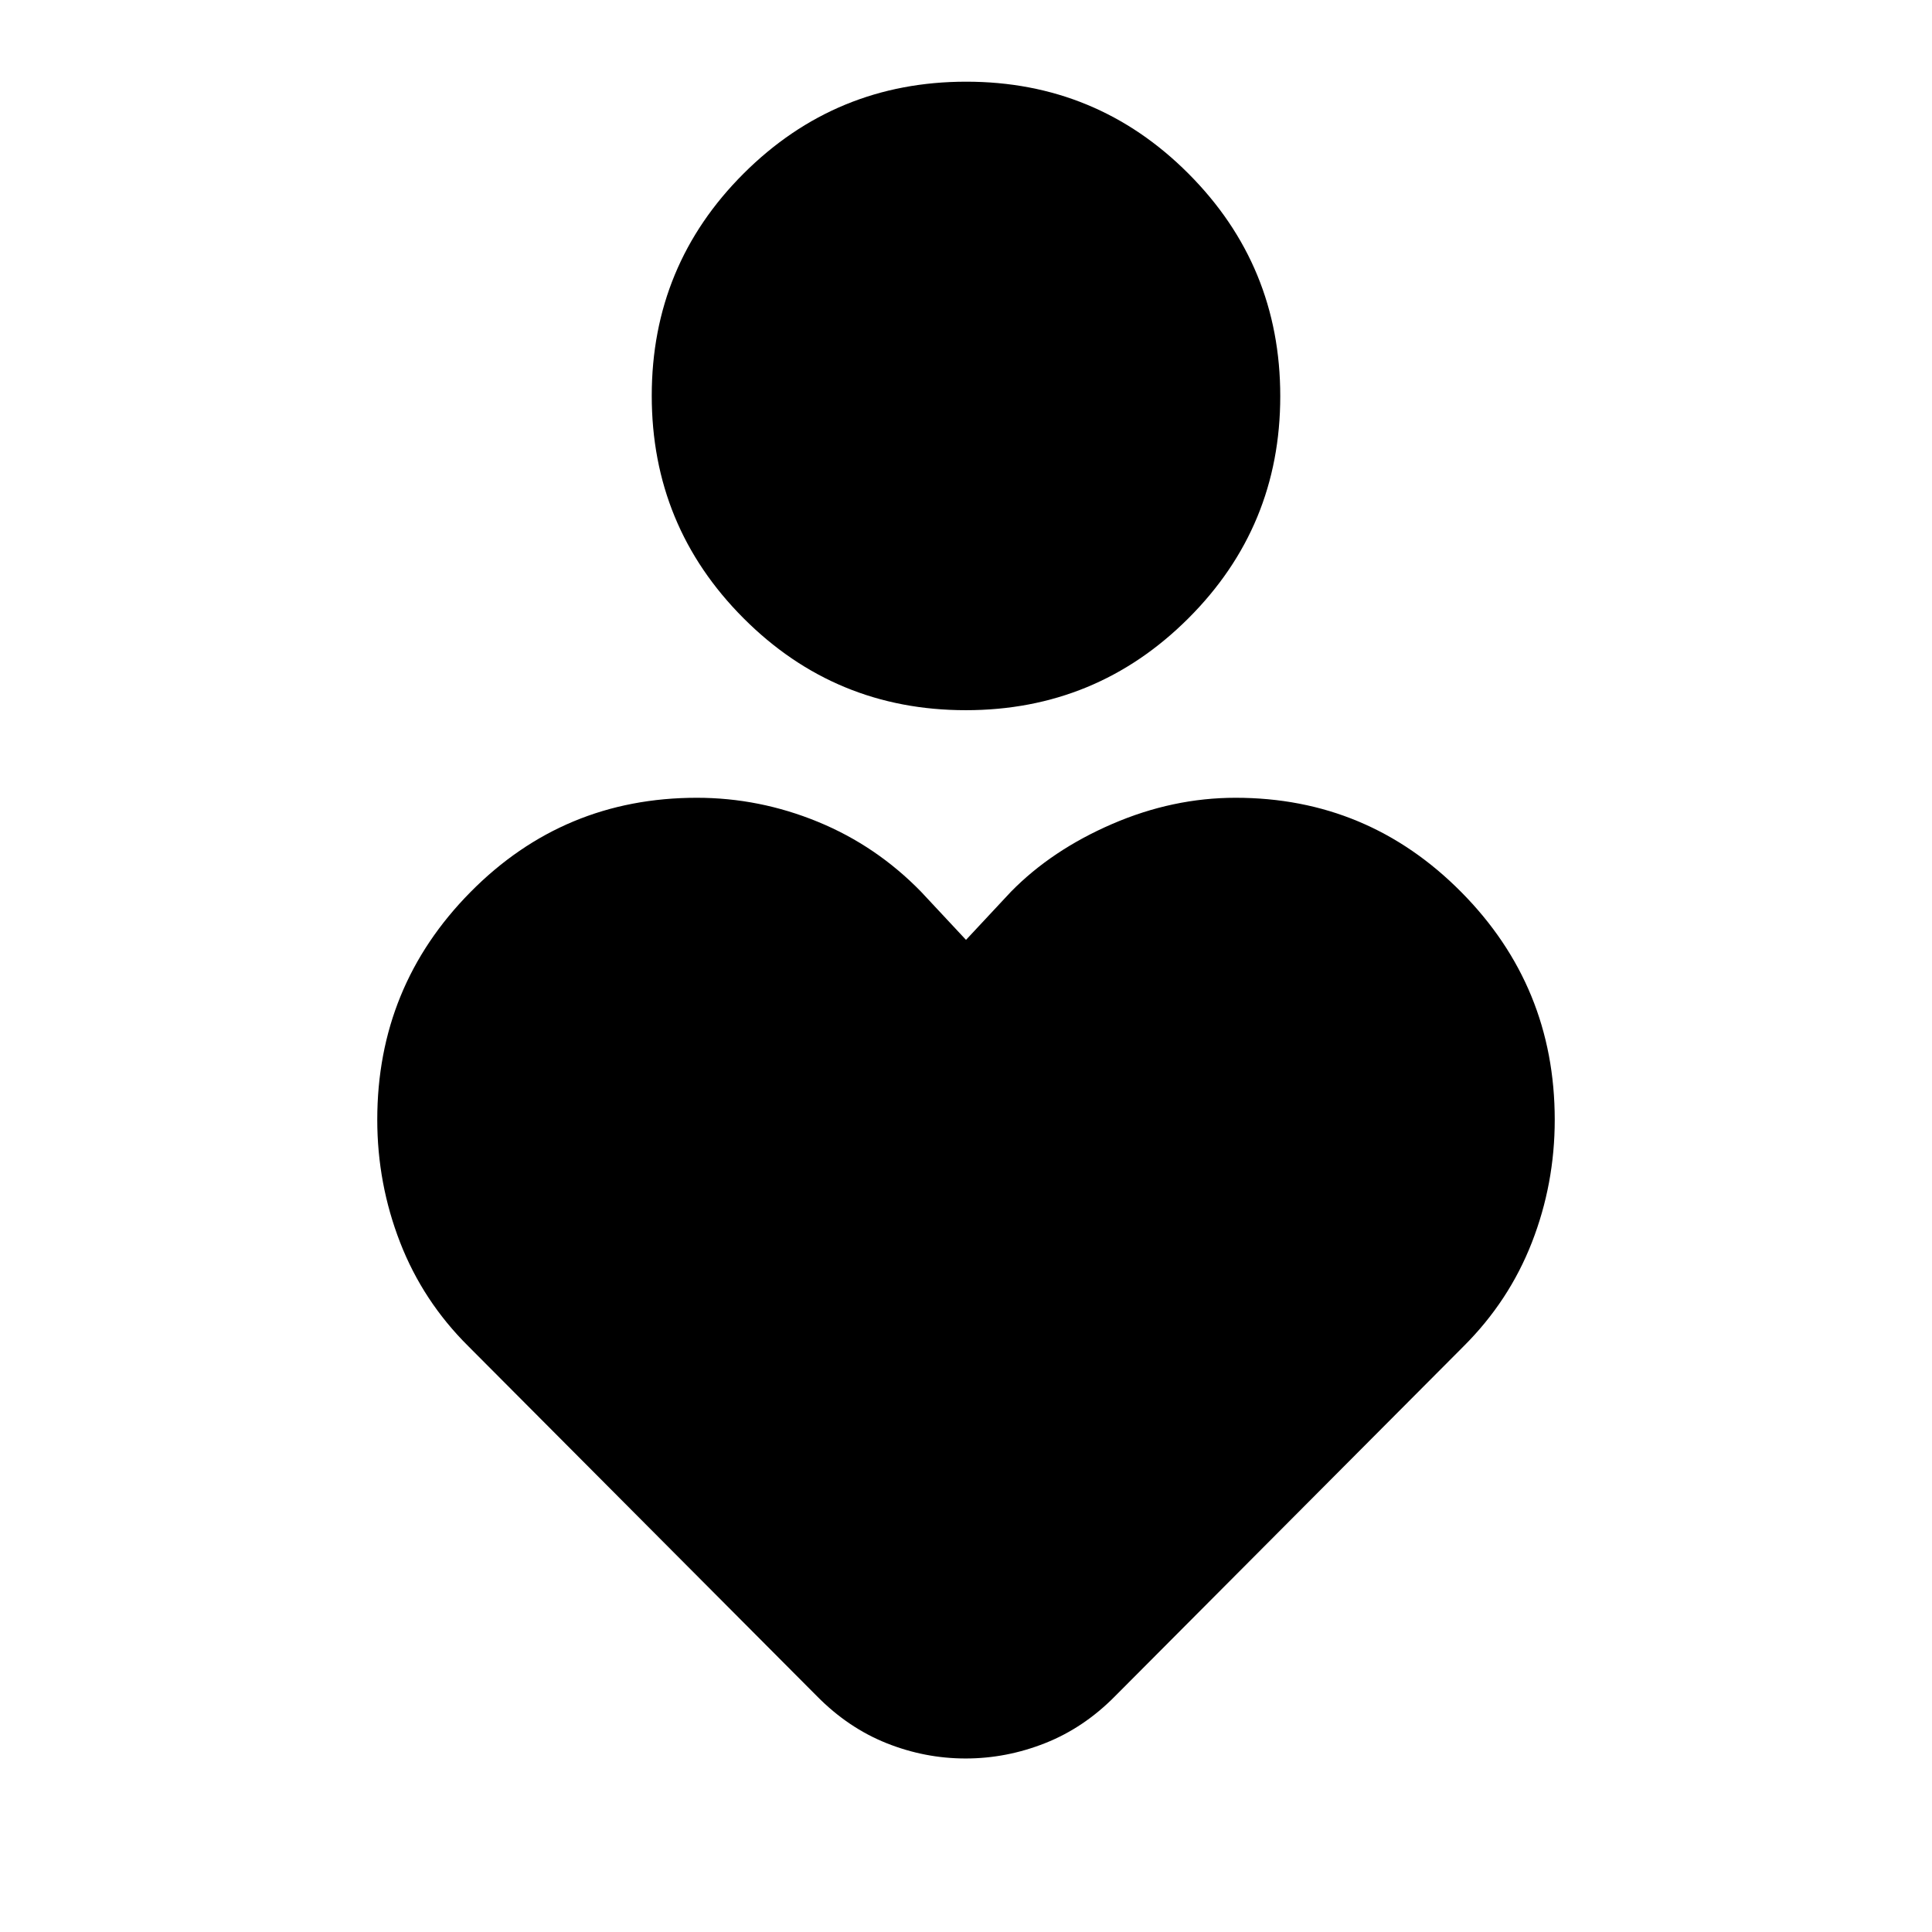<svg xmlns="http://www.w3.org/2000/svg" height="20" viewBox="0 -960 960 960" width="20"><path d="M479.89-607.11q-64.85 0-110.44-45.7-45.6-45.71-45.6-110.56t45.7-110.45q45.71-45.59 110.56-45.59t110.44 45.7q45.6 45.71 45.6 110.56t-45.7 110.44q-45.71 45.6-110.56 45.6Zm-73.91 489.98L232.77-291.01q-22.6-22.39-33.95-51.62-11.36-29.22-11.36-61.01 0-66.21 46.3-113.08 46.29-46.87 112.51-46.87 31 0 60.07 11.92t51.35 34.79l22.31 23.9 22.31-23.9q20.34-20.75 50.42-33.73 30.07-12.98 61.24-12.98 65.7 0 112.14 46.87 46.43 46.87 46.43 113.13 0 31.82-11.36 60.95-11.35 29.13-33.95 51.63L554.02-117.13q-15.53 15.72-34.75 23.31-19.22 7.6-39.46 7.6-20.24 0-39.27-7.6-19.03-7.59-34.56-23.31Z"/></svg>